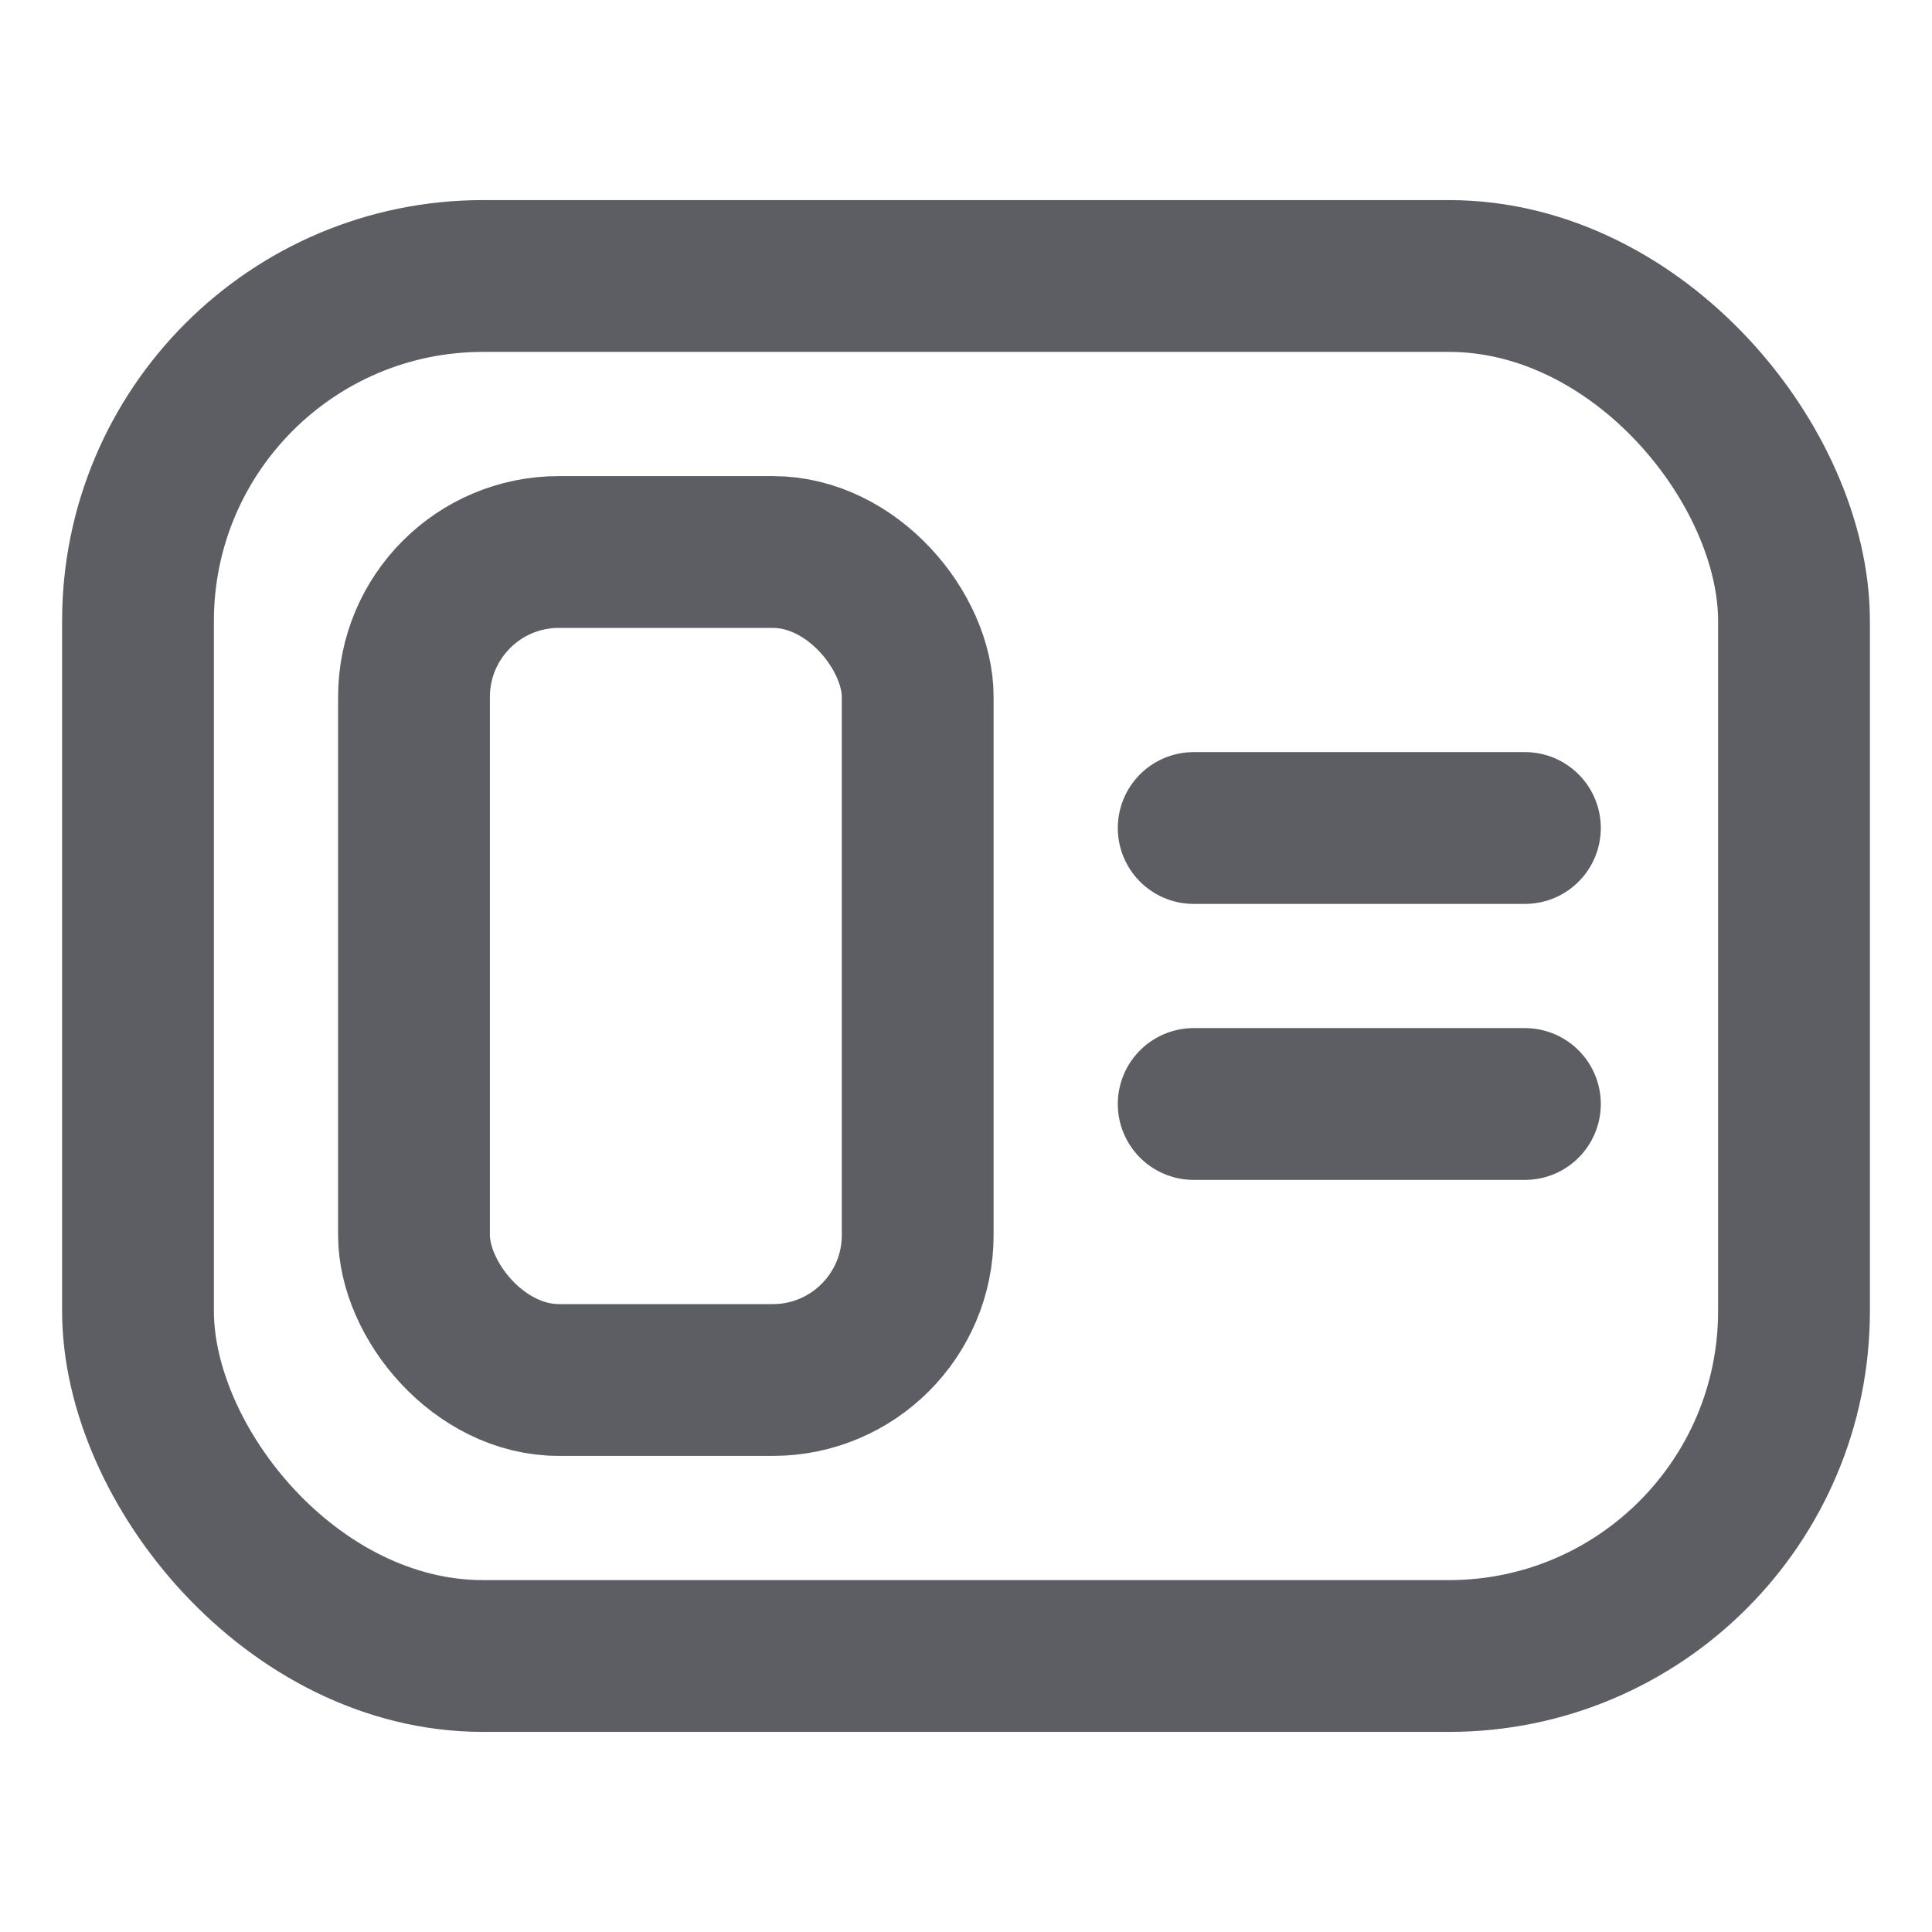 <svg xmlns="http://www.w3.org/2000/svg" width="14" height="14" viewBox="0 0 14 14" fill="none"><rect width="12" height="10" x="1" y="2" stroke="#5C5E63" stroke-width="1.1" rx="2.5"></rect><rect width="3.65" height="6" x="3" y="4" stroke="#5C5E63" stroke-width="1.1" rx="1.05"></rect><path stroke="#5C5E63" stroke-linecap="round" stroke-linejoin="round" stroke-width="1.1" d="M8.65 6h2.4M8.65 8h2.4"></path></svg>
